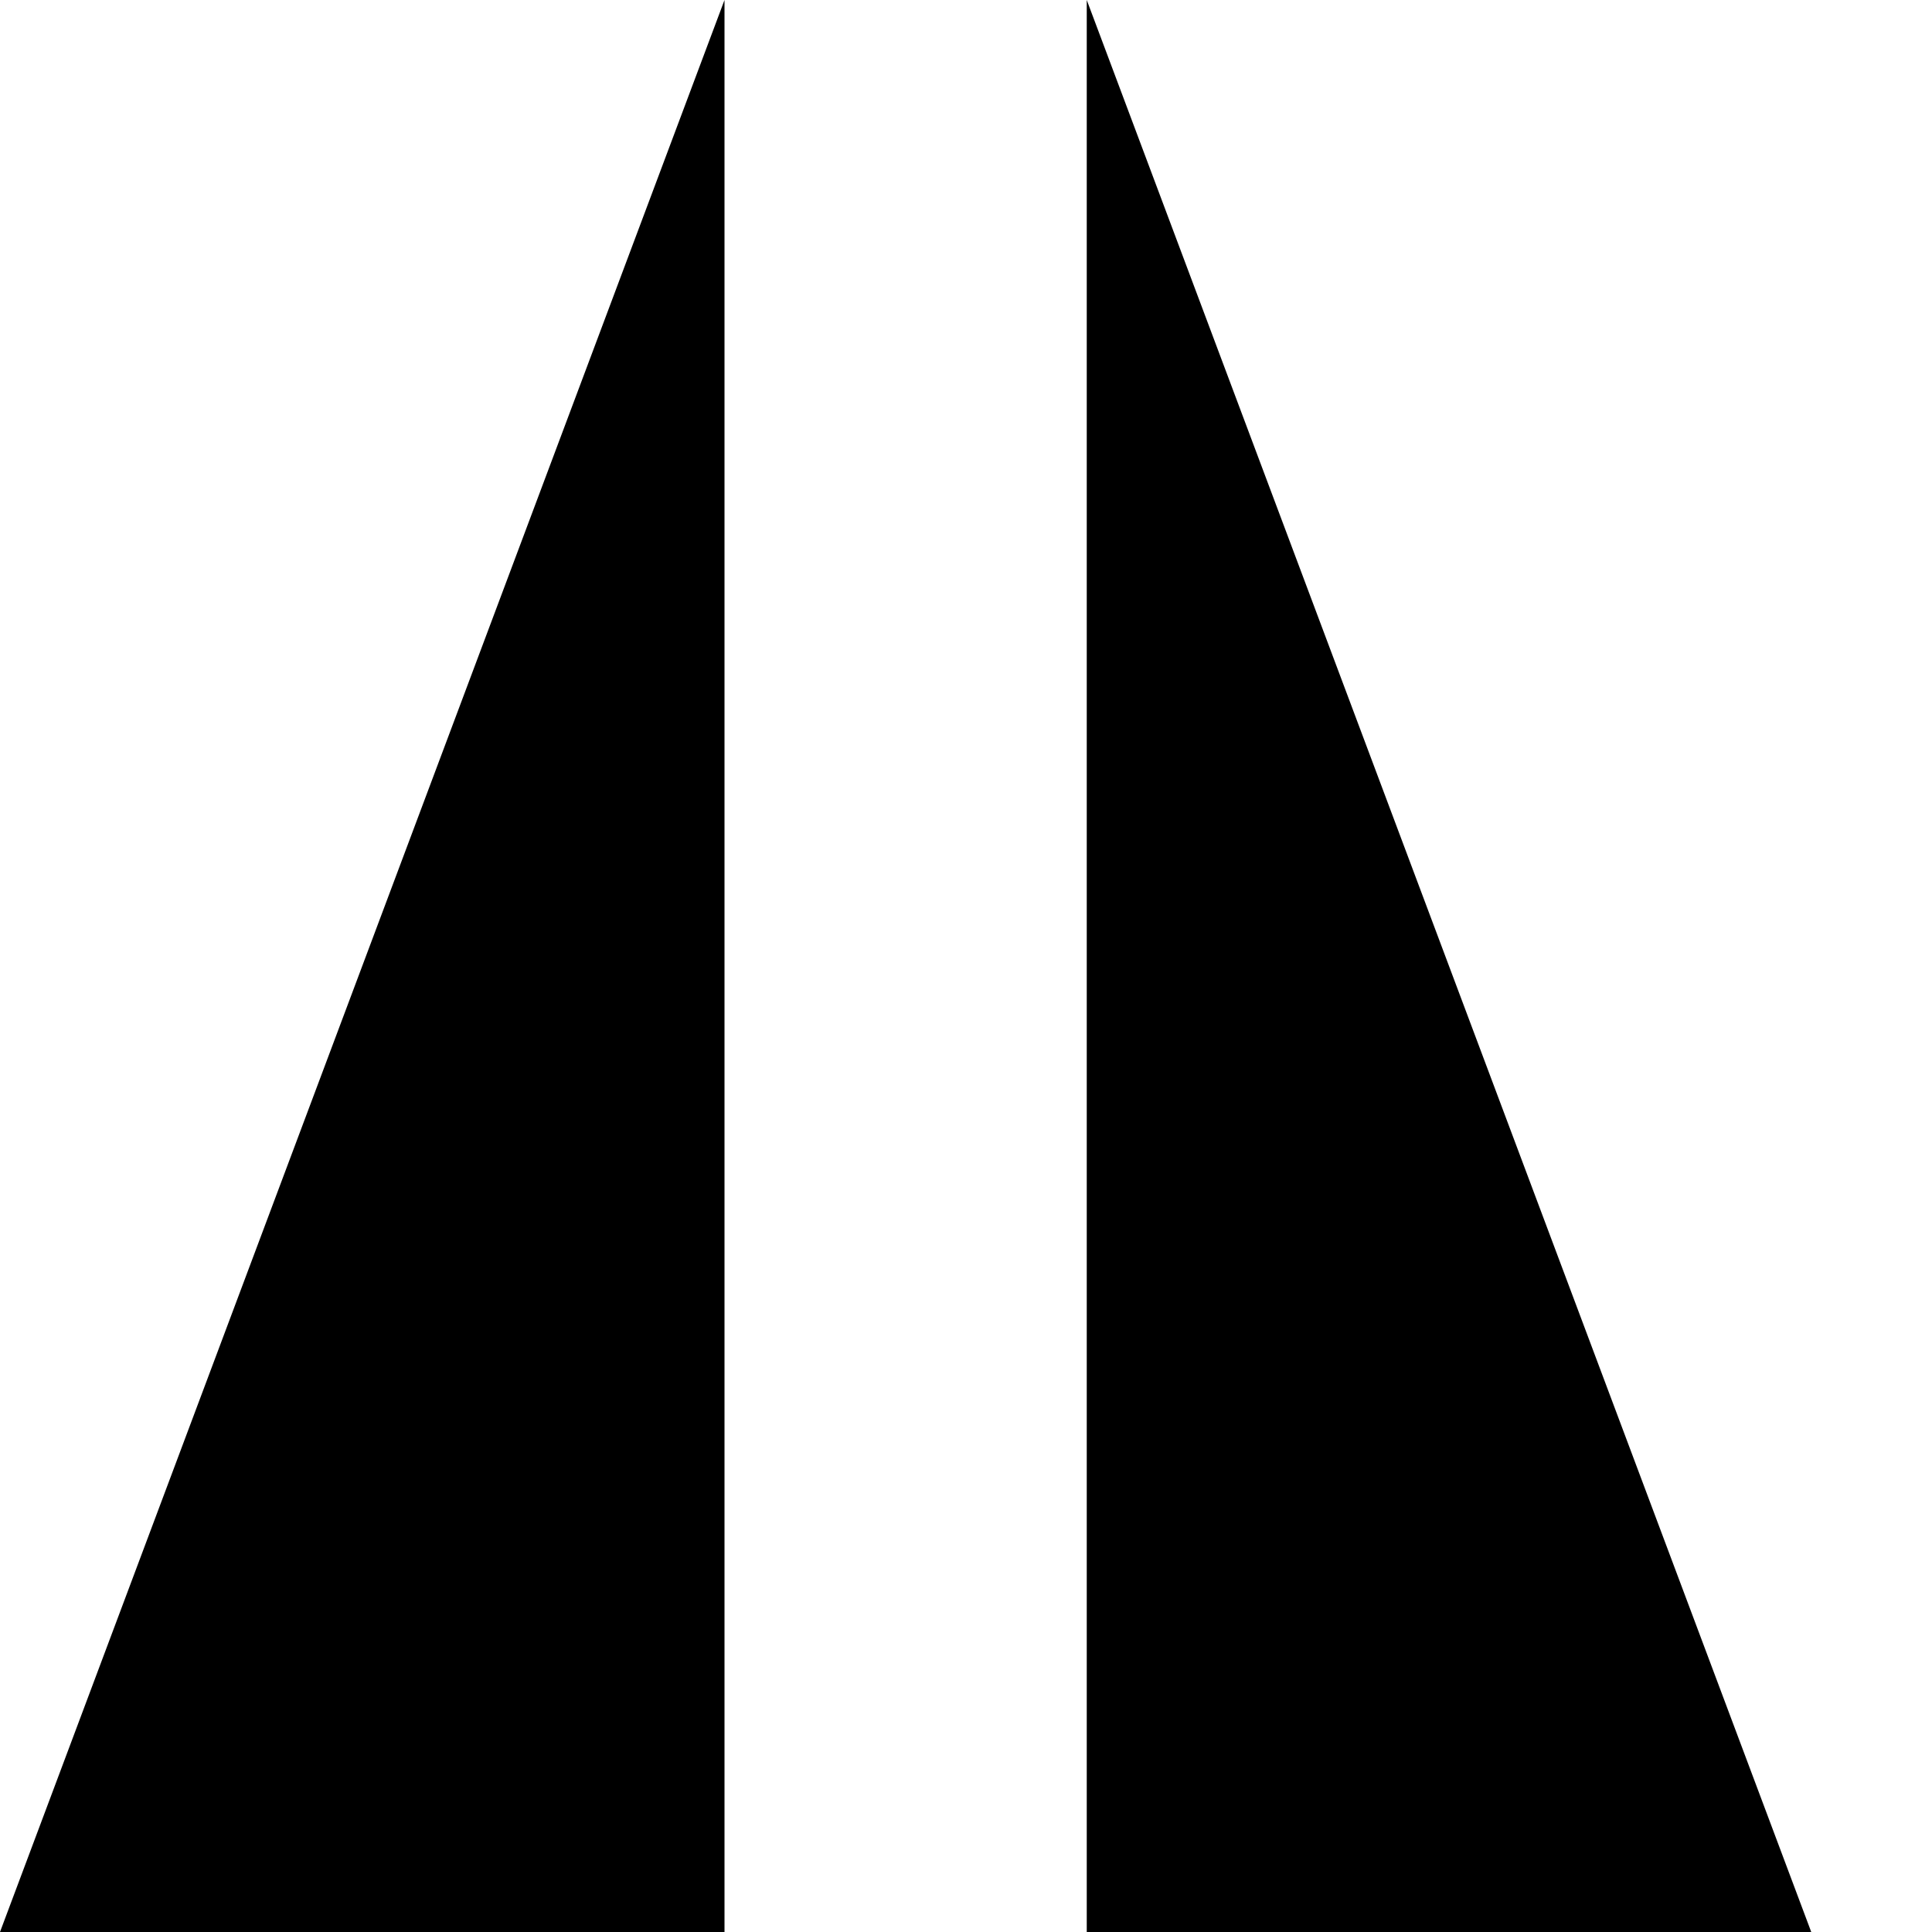 <?xml version="1.0" encoding="utf-8"?> <!-- Generator: IcoMoon.io --> <!DOCTYPE svg PUBLIC "-//W3C//DTD SVG 1.1//EN" "http://www.w3.org/Graphics/SVG/1.1/DTD/svg11.dtd"> <svg viewBox="0 0 512 512" xmlns="http://www.w3.org/2000/svg" xmlns:xlink="http://www.w3.org/1999/xlink"><path d="M 288.00,0.00L 288.00,512.00L 480.00,512.00 zM0.00,512.00L 192.00,512.00L 192.00,0.00 z" ></path></svg>